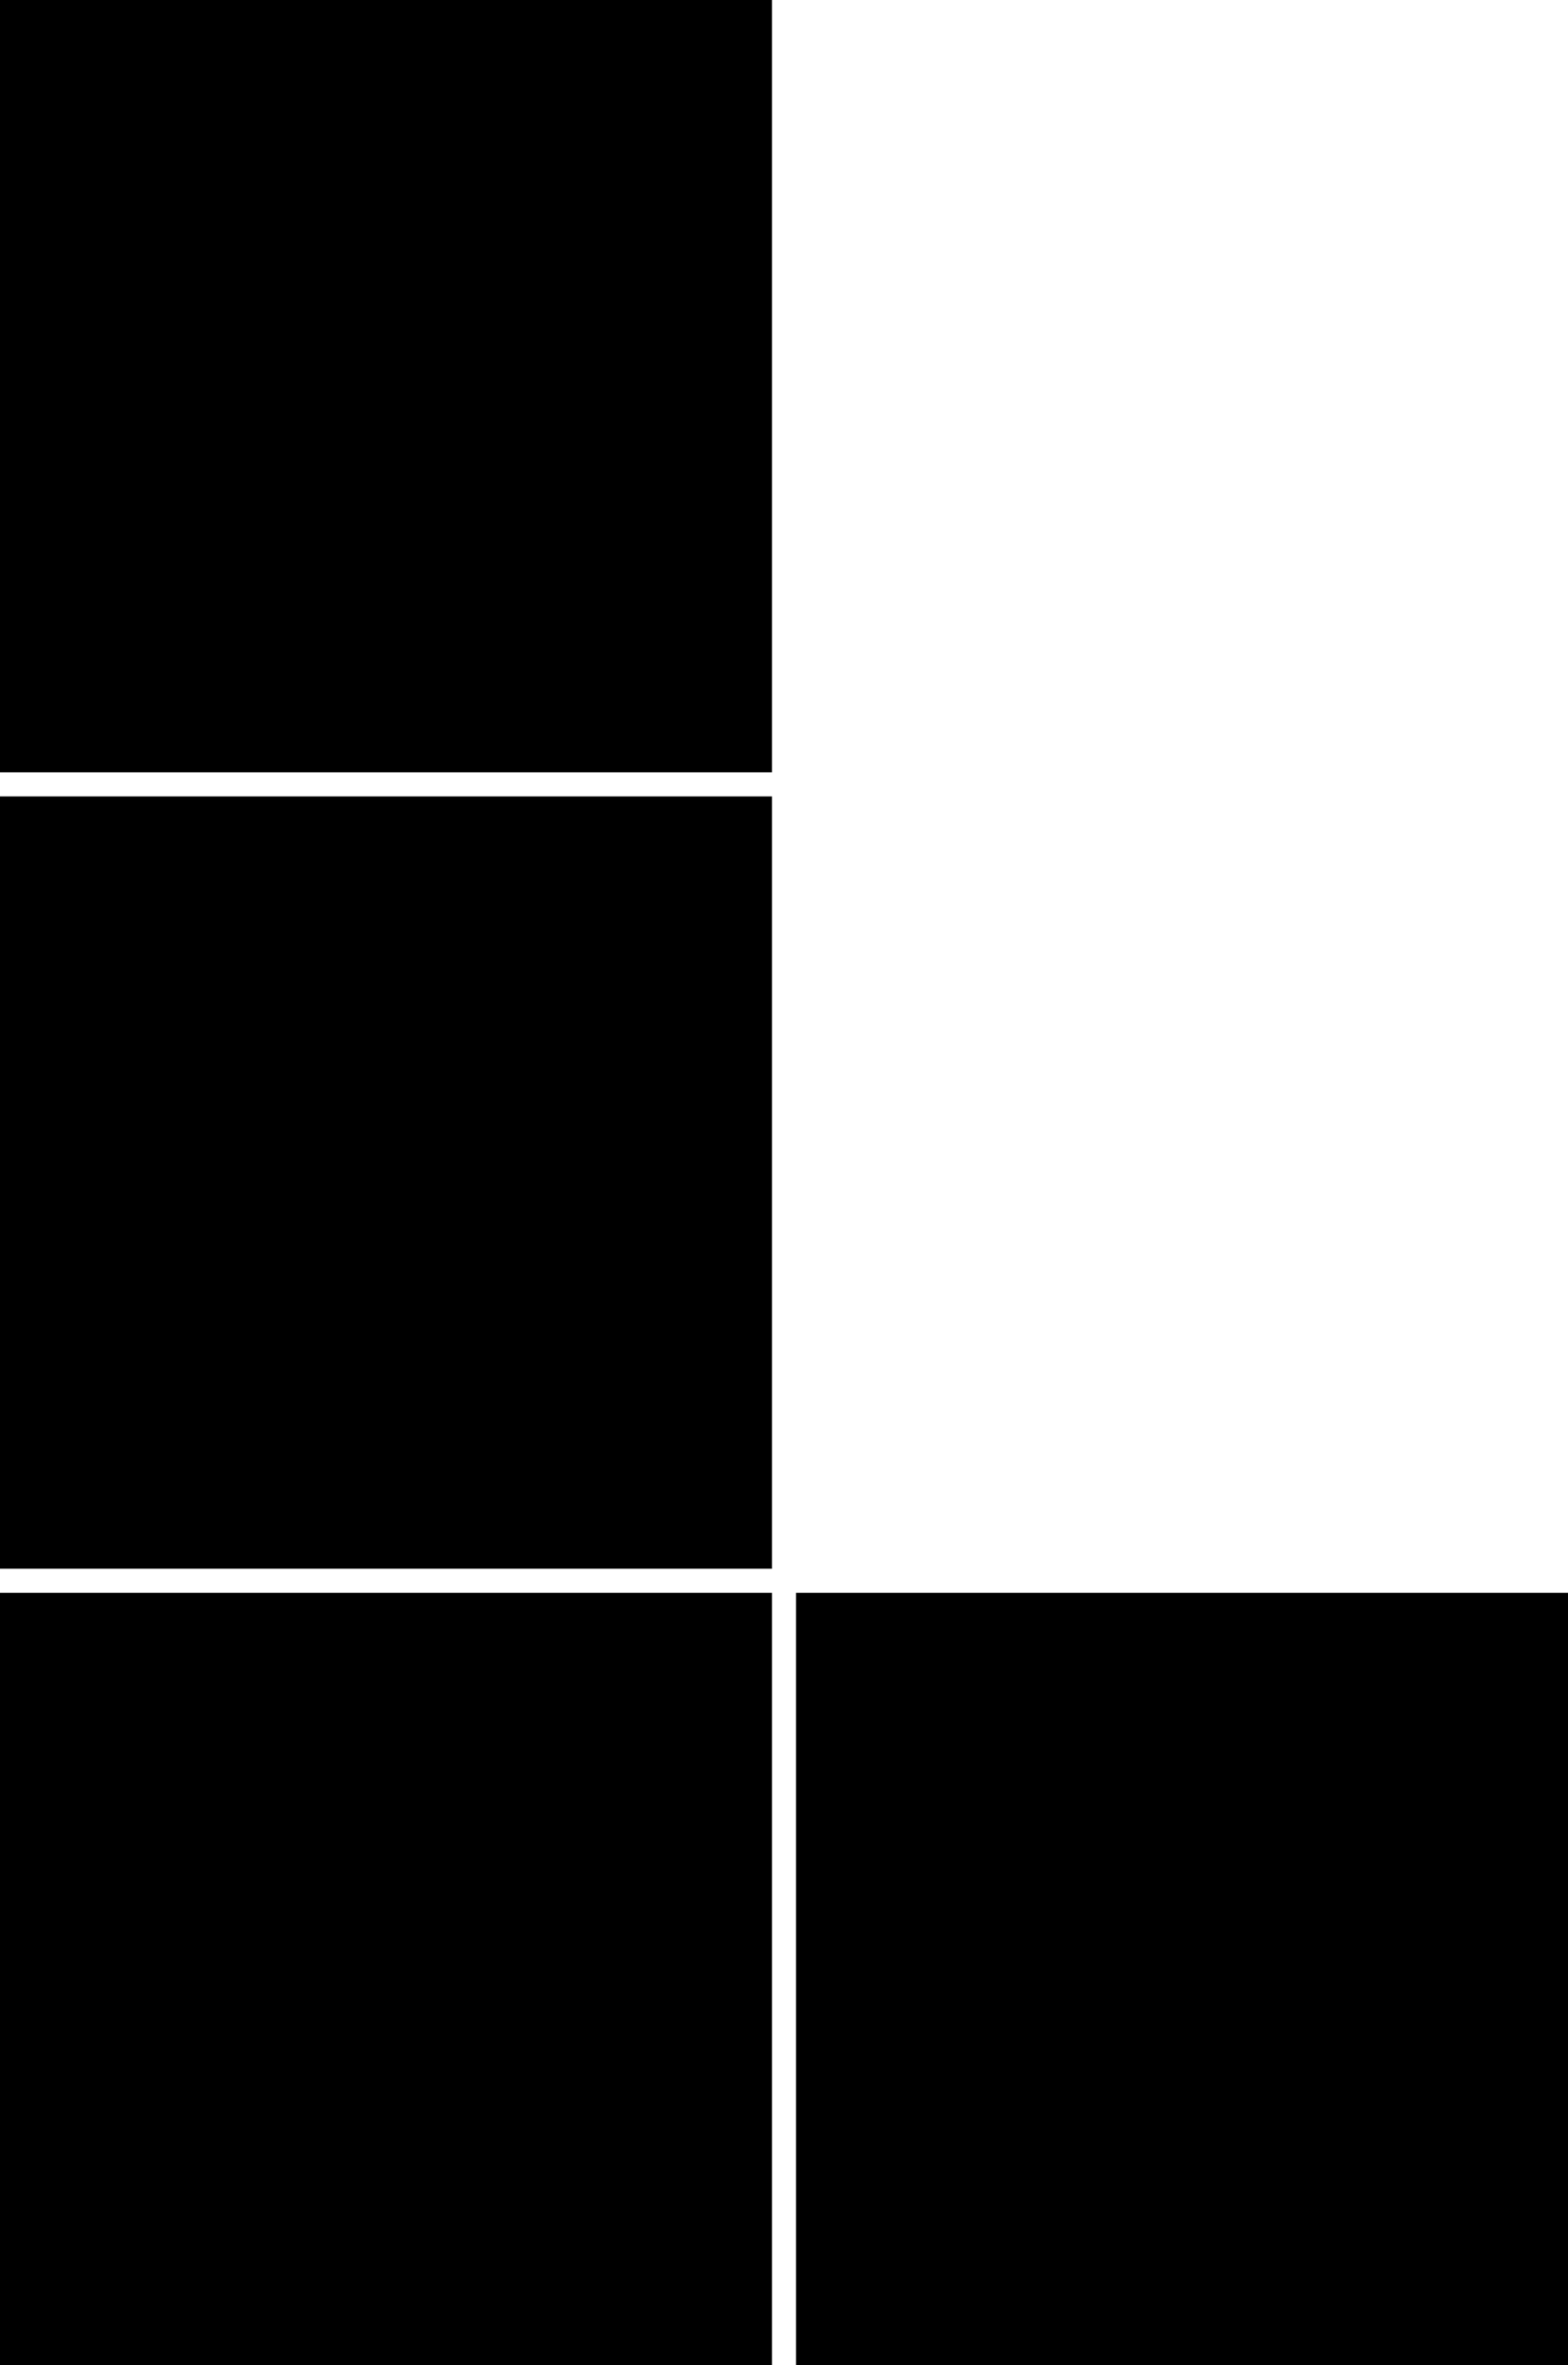 <?xml version="1.0" encoding="UTF-8"?>
<svg width="65px" height="98px" viewBox="0 0 65 98" version="1.1" xmlns="http://www.w3.org/2000/svg" xmlns:xlink="http://www.w3.org/1999/xlink">
    <!-- Generator: Sketch 55.1 (78136) - https://sketchapp.com -->
    <title>L</title>
    <desc>Created with Sketch.</desc>
    <g id="Page-1">
        <g id="Artboard" transform="translate(-117, -85)" fill="currentColor">
            <g id="L" transform="translate(117, 85)">
                <rect id="Rectangle" x="0" y="0" width="32" height="32"></rect>
                <rect id="Rectangle" x="0" y="33" width="32" height="32"></rect>
                <rect id="Rectangle" x="0" y="66" width="32" height="32"></rect>
                <rect id="Rectangle" x="33" y="66" width="32" height="32"></rect>
            </g>
        </g>
    </g>
</svg>